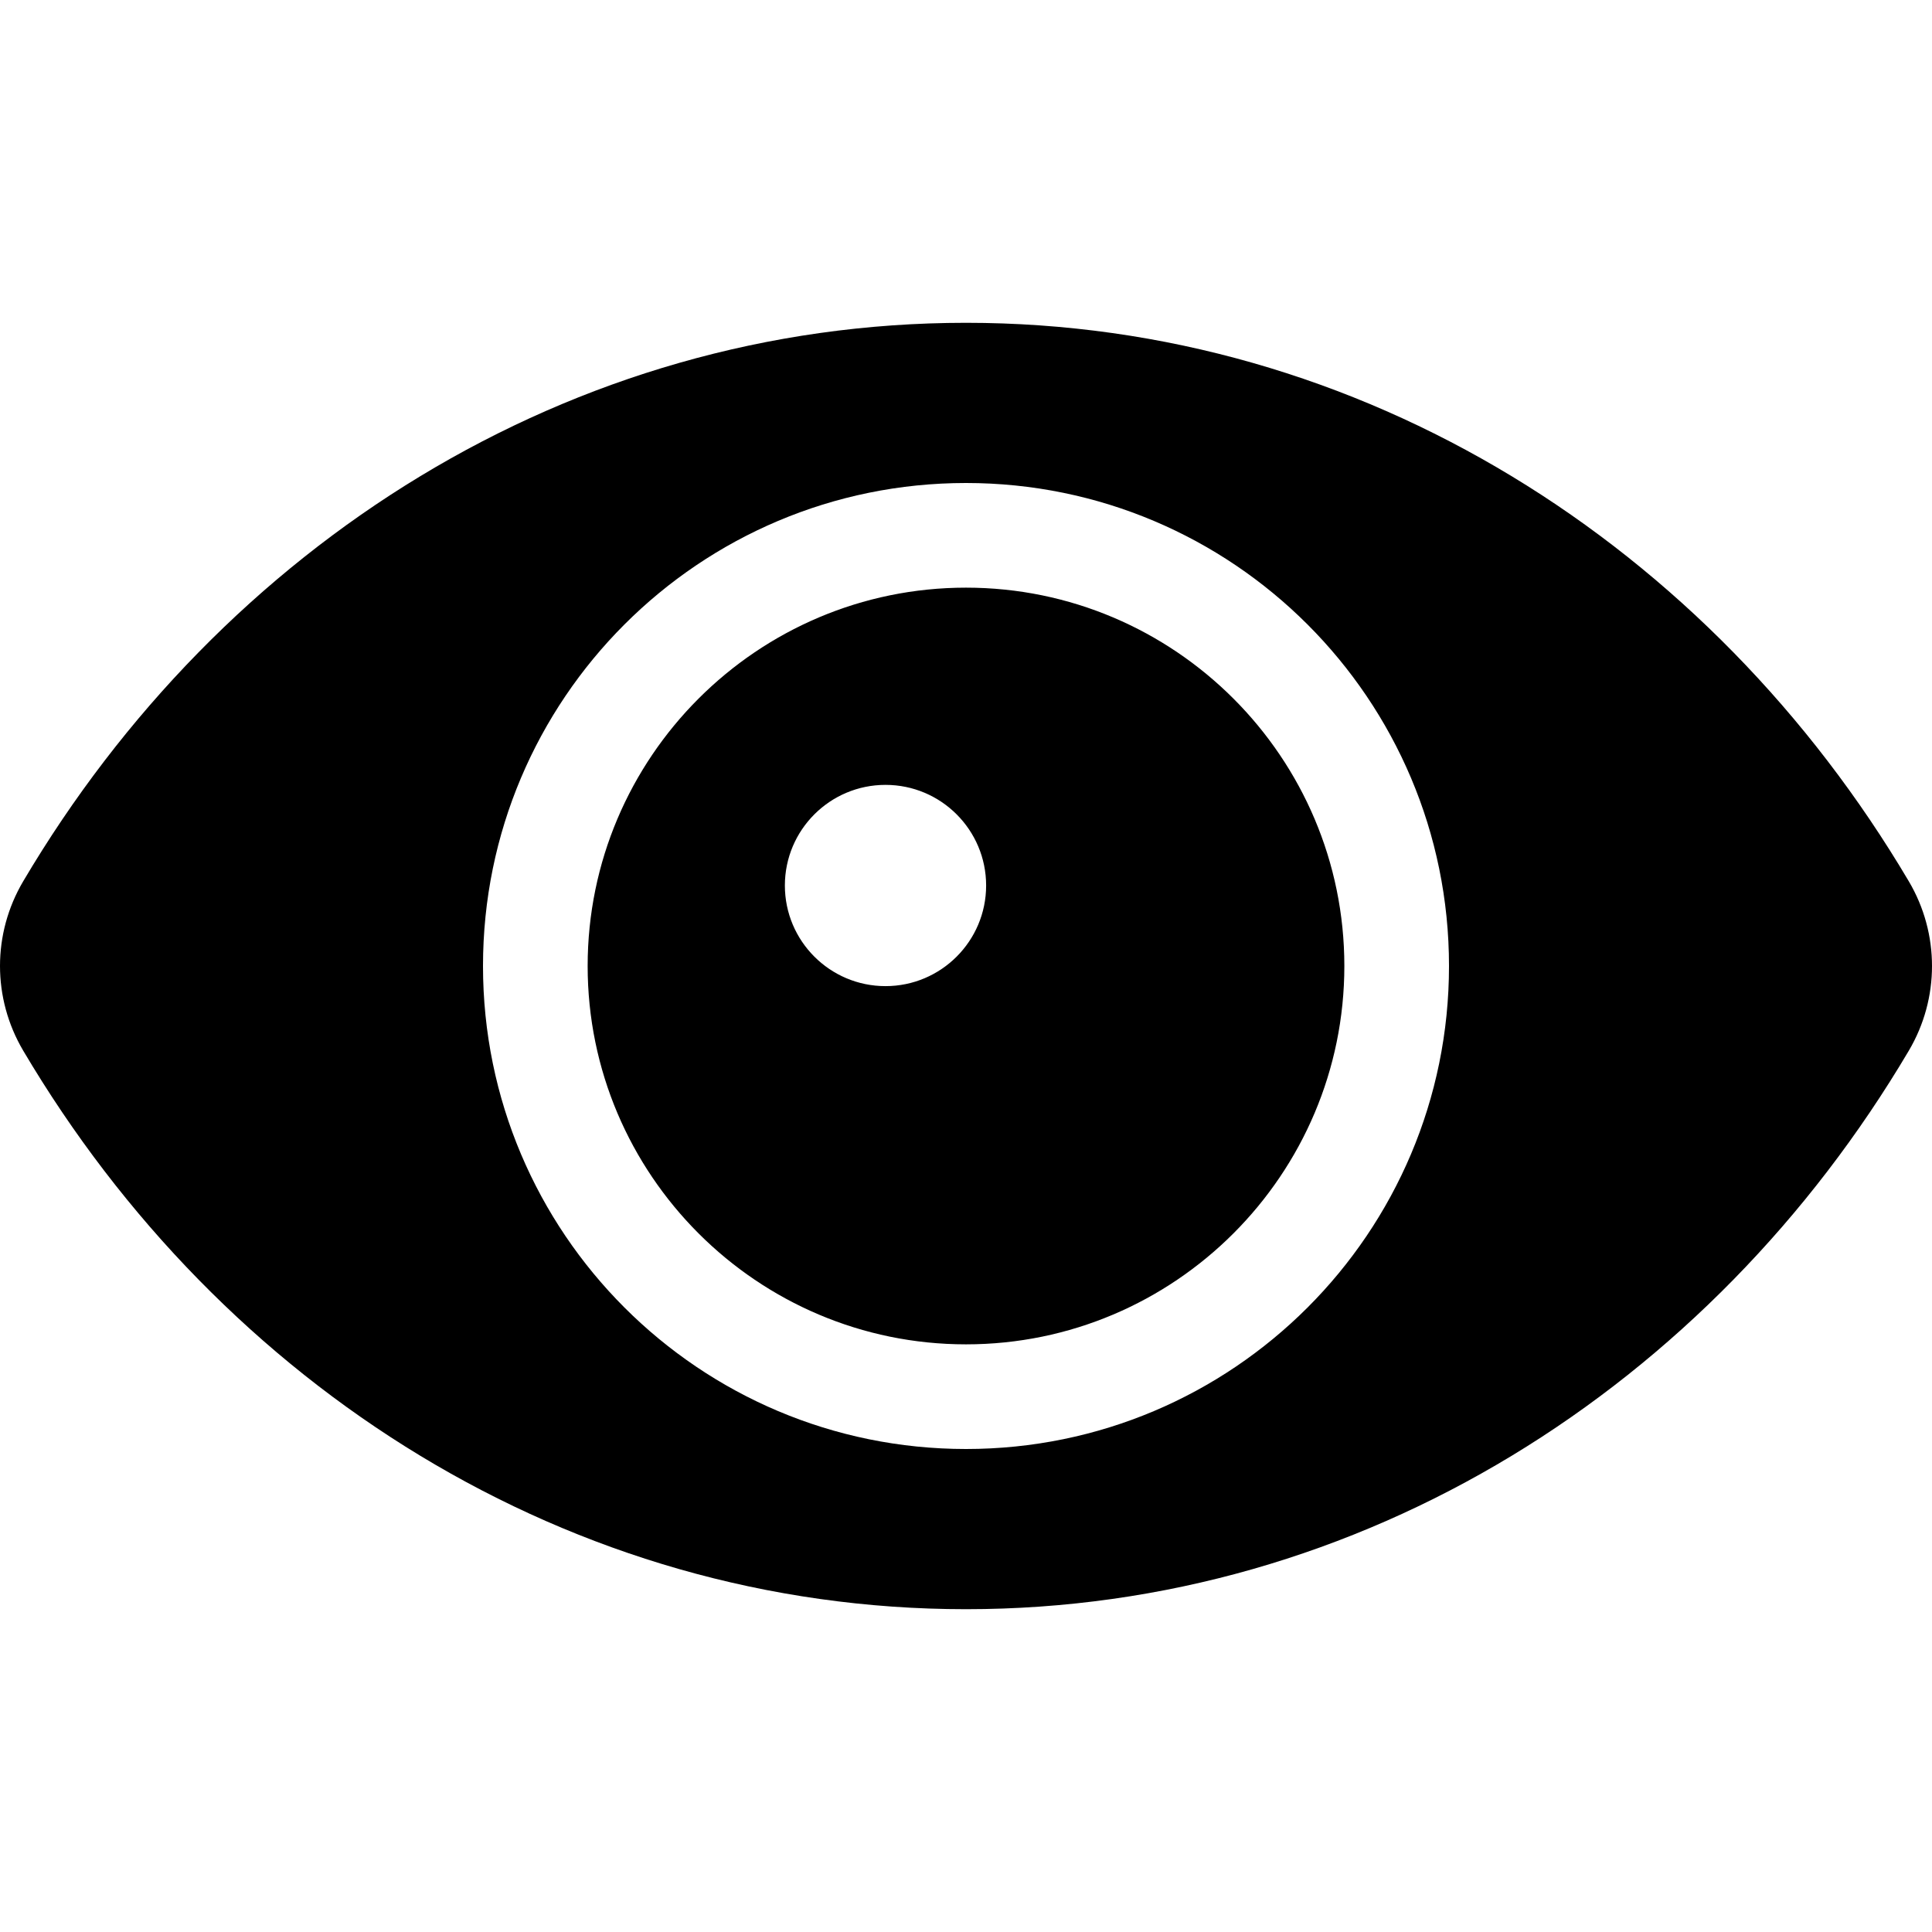 <svg viewBox="0 0 24 24"><path fill-rule="evenodd" clip-rule="evenodd" d="M12 4.01C16.925 4.01 21.246 6.778 23.712 10.948C24.096 11.598 24.096 12.402 23.712 13.052C21.246 17.222 16.925 19.99 12 19.99C7.075 19.99 2.754 17.222 0.288 13.051C-0.096 12.401 -0.096 11.598 0.288 10.948C2.753 6.778 7.075 4.01 12 4.01ZM6 12C6 15.314 8.686 18 12 18C15.314 18 18 15.314 18 12C18 8.686 15.313 6 12 6C8.686 6 6 8.686 6 12ZM7.3 12C7.3 9.408 9.408 7.3 12 7.3C14.592 7.3 16.7 9.408 16.7 12C16.7 14.592 14.592 16.7 12 16.7C9.408 16.7 7.3 14.592 7.3 12ZM9.75 11C9.75 11.69 10.31 12.25 11 12.25C11.69 12.25 12.25 11.69 12.25 11C12.25 10.31 11.69 9.75 11 9.75C10.31 9.75 9.75 10.31 9.75 11Z"/></svg>